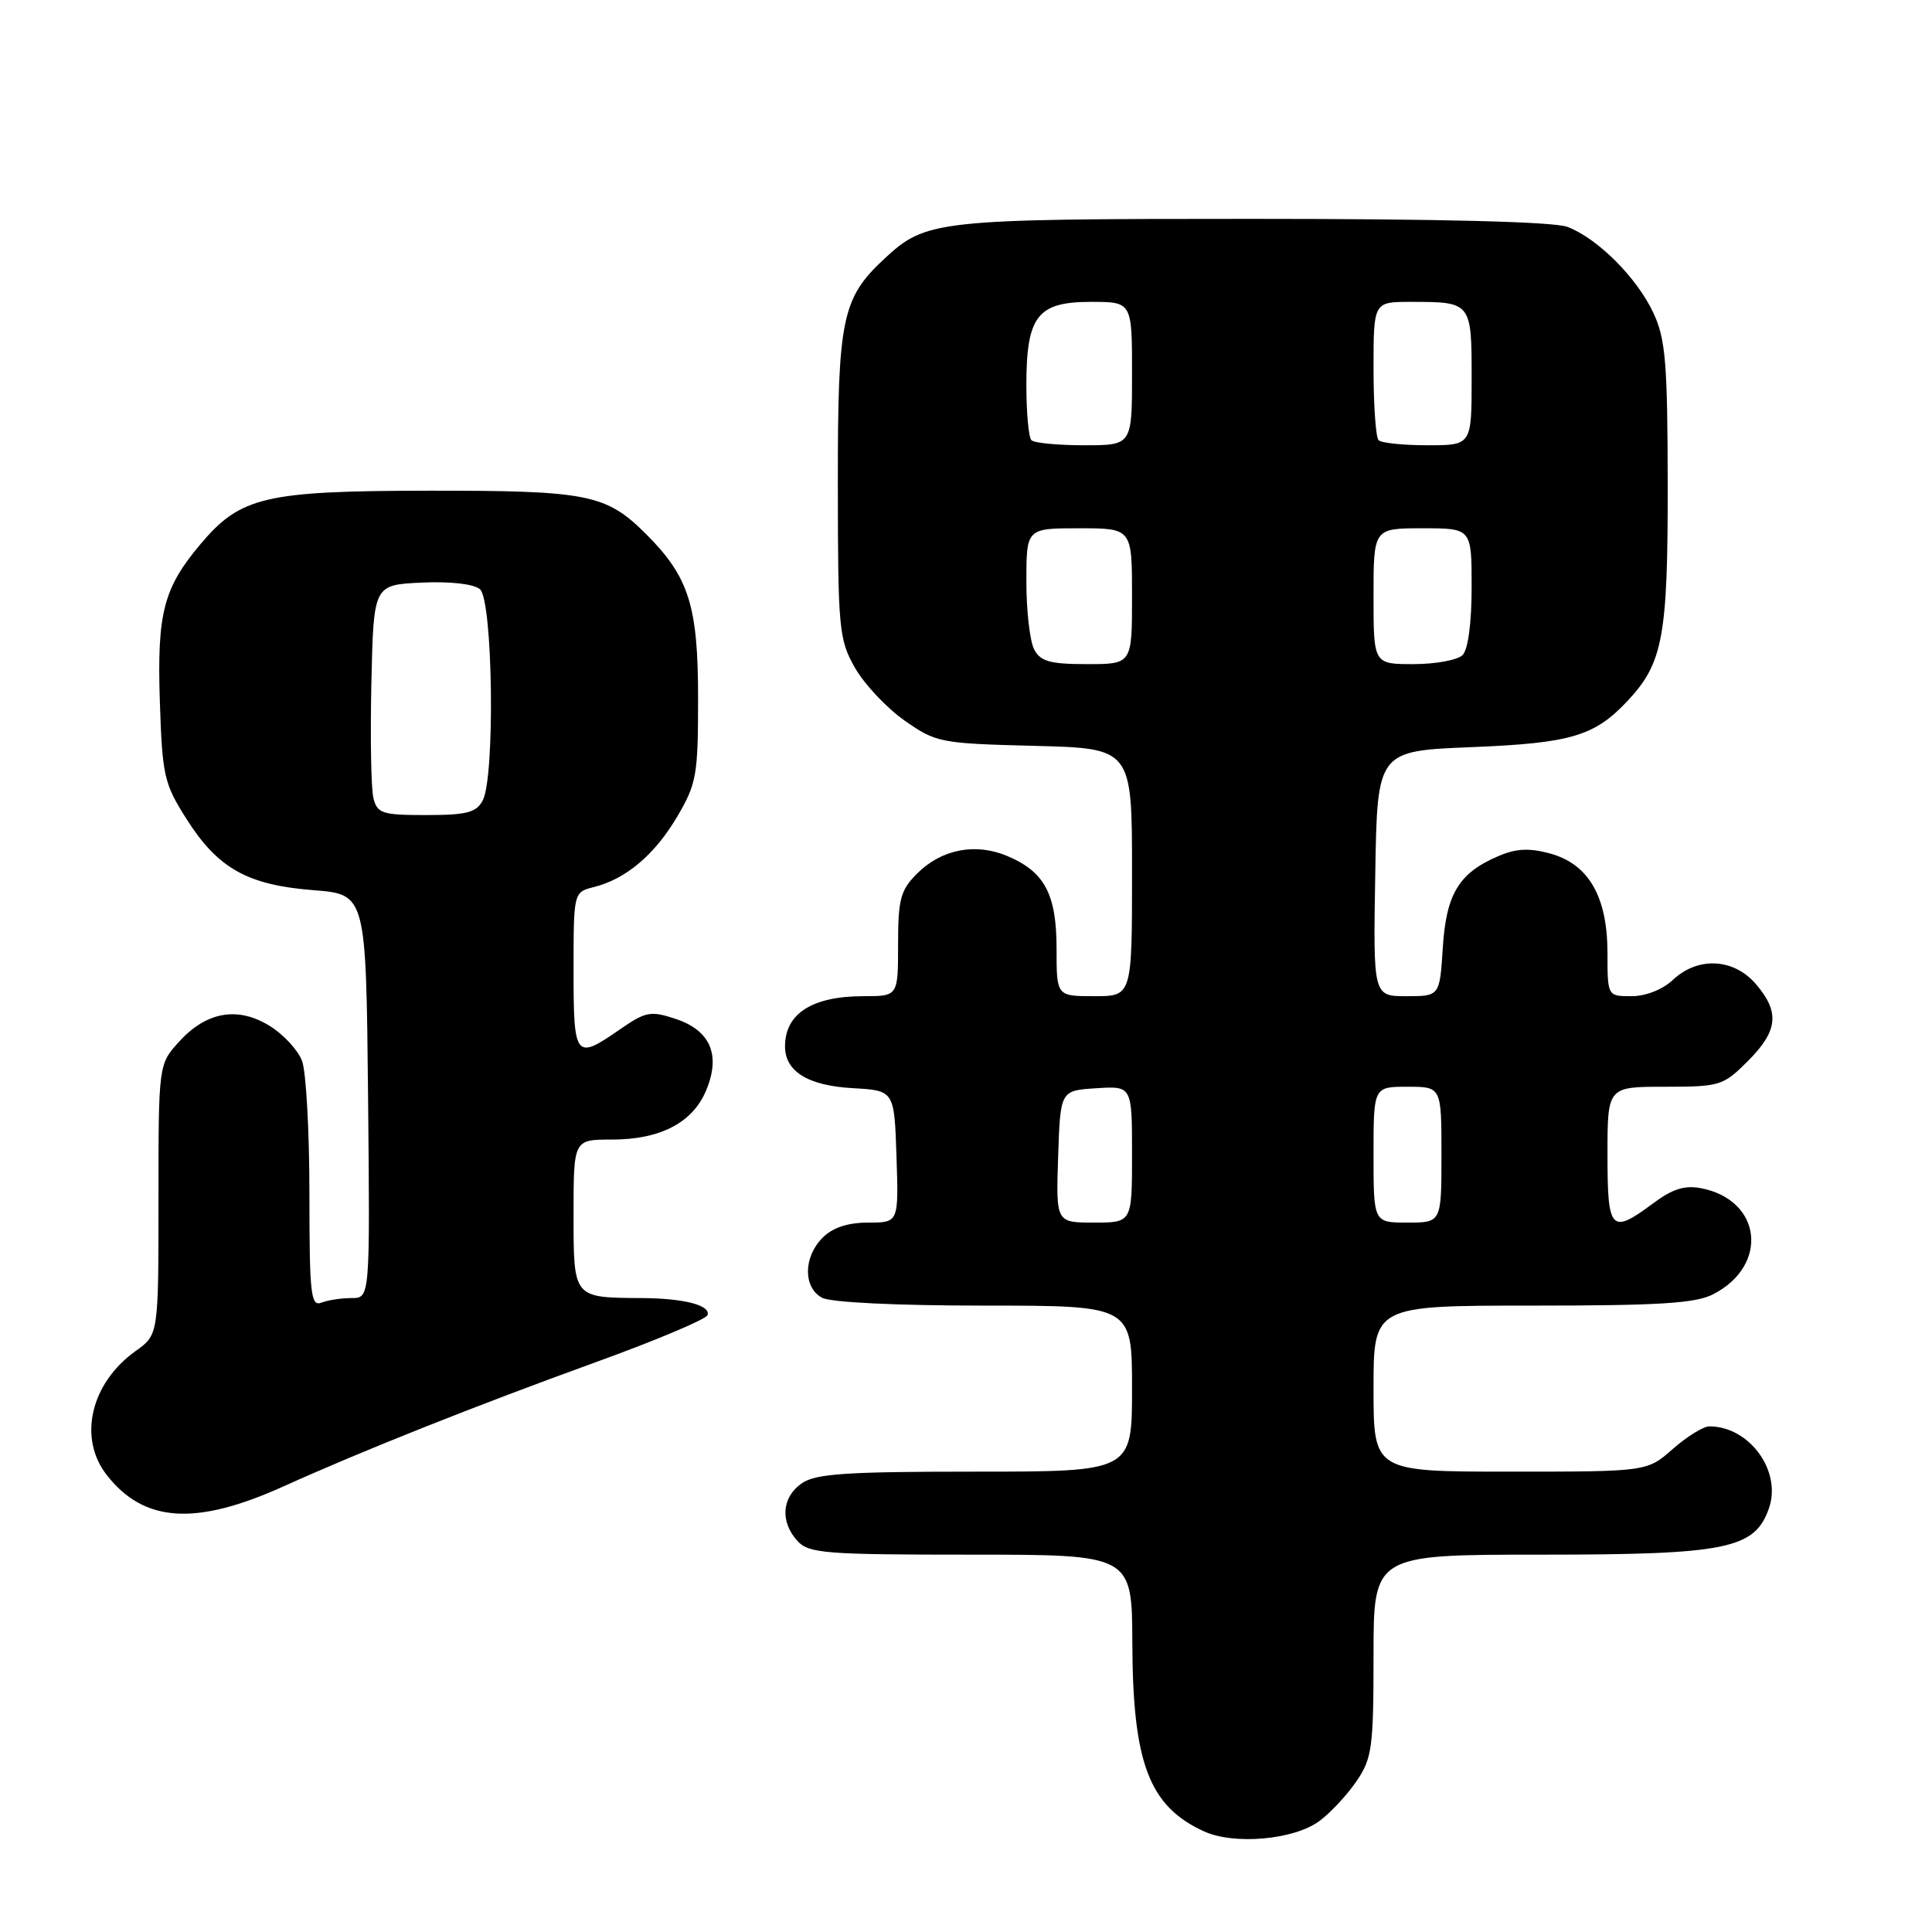 <?xml version="1.0" encoding="UTF-8" standalone="no"?>
<!DOCTYPE svg PUBLIC "-//W3C//DTD SVG 1.1//EN" "http://www.w3.org/Graphics/SVG/1.1/DTD/svg11.dtd" >
<svg xmlns="http://www.w3.org/2000/svg" xmlns:xlink="http://www.w3.org/1999/xlink" version="1.1" viewBox="0 0 256 256">
 <g >
 <path fill="currentColor"
d=" M 174.82 241.30 C 176.30 240.21 178.51 237.83 179.75 236.01 C 181.81 232.99 182.00 231.55 182.00 219.35 C 182.00 206.00 182.00 206.00 204.25 206.00 C 228.83 206.00 232.53 205.24 234.40 199.84 C 236.11 194.91 231.80 189.00 226.49 189.00 C 225.71 189.00 223.53 190.35 221.65 192.00 C 218.24 195.00 218.24 195.00 200.12 195.00 C 182.00 195.00 182.00 195.00 182.00 184.00 C 182.00 173.00 182.00 173.00 203.05 173.00 C 219.87 173.00 224.69 172.70 227.02 171.49 C 234.43 167.66 233.45 159.02 225.43 157.45 C 223.25 157.02 221.62 157.53 219.06 159.44 C 213.45 163.61 213.00 163.13 213.00 153.00 C 213.00 144.00 213.00 144.00 220.60 144.00 C 227.91 144.00 228.33 143.87 231.60 140.60 C 235.60 136.60 235.86 134.11 232.66 130.39 C 229.72 126.97 224.98 126.73 221.68 129.83 C 220.31 131.12 218.08 132.00 216.19 132.00 C 213.00 132.00 213.00 132.00 213.00 126.25 C 212.99 118.81 210.51 114.51 205.42 113.10 C 202.67 112.35 200.93 112.42 198.61 113.41 C 193.33 115.64 191.63 118.42 191.18 125.56 C 190.77 132.00 190.77 132.00 186.36 132.00 C 181.95 132.00 181.95 132.00 182.23 115.75 C 182.50 99.50 182.50 99.50 195.00 99.00 C 208.18 98.47 211.30 97.54 215.70 92.83 C 220.35 87.86 221.00 84.32 220.98 64.28 C 220.96 48.12 220.70 44.94 219.10 41.50 C 216.93 36.82 211.69 31.57 207.68 30.06 C 205.88 29.38 190.95 29.00 165.90 29.00 C 124.05 29.00 122.69 29.15 117.17 34.30 C 111.55 39.53 111.00 42.23 111.02 64.21 C 111.03 83.37 111.16 84.72 113.27 88.46 C 114.51 90.64 117.46 93.79 119.84 95.46 C 124.04 98.41 124.55 98.51 137.08 98.83 C 150.00 99.16 150.00 99.16 150.00 115.58 C 150.00 132.00 150.00 132.00 145.00 132.00 C 140.00 132.00 140.00 132.00 140.00 125.72 C 140.00 118.46 138.41 115.49 133.43 113.41 C 129.22 111.65 124.74 112.53 121.51 115.76 C 119.32 117.96 119.00 119.14 119.00 125.14 C 119.00 132.00 119.00 132.00 114.43 132.00 C 107.65 132.00 104.05 134.28 104.02 138.60 C 103.99 141.96 107.02 143.85 113.01 144.19 C 118.50 144.50 118.50 144.50 118.79 153.25 C 119.08 162.00 119.08 162.00 115.04 162.00 C 112.33 162.00 110.34 162.66 109.00 164.00 C 106.44 166.56 106.41 170.61 108.93 171.96 C 110.08 172.58 118.86 173.00 130.43 173.00 C 150.00 173.00 150.00 173.00 150.00 184.00 C 150.00 195.00 150.00 195.00 129.22 195.00 C 112.04 195.00 108.06 195.27 106.22 196.56 C 103.59 198.40 103.35 201.62 105.65 204.17 C 107.16 205.83 109.25 206.00 128.65 206.00 C 150.00 206.00 150.00 206.00 150.04 217.75 C 150.10 233.64 152.26 239.32 159.50 242.65 C 163.51 244.50 171.45 243.79 174.82 241.30 Z  M 37.55 196.96 C 48.10 192.20 62.93 186.30 78.96 180.49 C 86.91 177.61 93.56 174.81 93.75 174.26 C 94.18 172.95 90.63 172.03 85.00 172.00 C 75.91 171.94 76.00 172.06 76.00 160.88 C 76.00 151.00 76.00 151.00 81.05 151.00 C 87.50 151.00 91.78 148.77 93.57 144.48 C 95.53 139.78 94.14 136.53 89.50 135.00 C 86.20 133.91 85.56 134.04 82.14 136.40 C 76.22 140.51 76.00 140.23 76.00 128.61 C 76.00 118.22 76.00 118.22 78.69 117.54 C 82.96 116.47 86.77 113.24 89.75 108.18 C 92.30 103.84 92.50 102.70 92.50 92.50 C 92.50 80.28 91.28 76.44 85.63 70.79 C 80.32 65.48 77.93 65.00 56.78 65.02 C 35.10 65.05 31.87 65.80 26.56 72.11 C 21.66 77.92 20.80 81.25 21.18 92.92 C 21.50 102.79 21.74 103.83 24.70 108.50 C 28.86 115.07 32.79 117.27 41.50 117.95 C 48.50 118.50 48.50 118.50 48.77 145.25 C 49.03 172.00 49.03 172.00 46.60 172.00 C 45.26 172.00 43.45 172.27 42.58 172.61 C 41.18 173.14 41.00 171.48 41.00 158.17 C 41.00 149.90 40.56 141.98 40.02 140.57 C 39.49 139.16 37.58 137.08 35.77 135.96 C 31.54 133.32 27.37 134.03 23.75 138.01 C 21.00 141.03 21.00 141.03 21.00 158.95 C 21.00 176.86 21.00 176.86 17.98 179.01 C 12.00 183.28 10.30 190.57 14.17 195.48 C 19.11 201.77 25.94 202.20 37.55 196.96 Z  M 140.21 153.25 C 140.50 144.50 140.50 144.50 145.25 144.20 C 150.00 143.89 150.00 143.89 150.00 152.95 C 150.00 162.00 150.00 162.00 144.96 162.00 C 139.92 162.00 139.92 162.00 140.21 153.25 Z  M 182.00 153.00 C 182.00 144.00 182.00 144.00 186.50 144.00 C 191.00 144.00 191.00 144.00 191.00 153.00 C 191.00 162.00 191.00 162.00 186.50 162.00 C 182.00 162.00 182.00 162.00 182.00 153.00 Z  M 137.04 86.07 C 136.47 85.00 136.00 80.95 136.00 77.07 C 136.00 70.00 136.00 70.00 143.00 70.00 C 150.00 70.00 150.00 70.00 150.00 79.00 C 150.00 88.00 150.00 88.00 144.04 88.00 C 139.16 88.00 137.88 87.65 137.04 86.07 Z  M 182.00 79.00 C 182.00 70.00 182.00 70.00 188.50 70.00 C 195.00 70.00 195.00 70.00 195.00 77.80 C 195.00 82.53 194.53 86.07 193.80 86.80 C 193.14 87.46 190.22 88.00 187.30 88.00 C 182.00 88.00 182.00 88.00 182.00 79.00 Z  M 136.67 58.33 C 136.30 57.97 136.00 54.69 136.00 51.06 C 136.00 41.88 137.45 40.00 144.56 40.00 C 150.00 40.00 150.00 40.00 150.00 49.50 C 150.00 59.00 150.00 59.00 143.67 59.00 C 140.18 59.00 137.03 58.70 136.67 58.33 Z  M 182.67 58.33 C 182.30 57.97 182.00 53.69 182.00 48.83 C 182.00 40.00 182.00 40.00 186.92 40.00 C 194.98 40.00 195.00 40.03 195.00 50.11 C 195.00 59.00 195.00 59.00 189.17 59.00 C 185.96 59.00 183.03 58.70 182.67 58.33 Z  M 49.48 105.75 C 49.17 104.51 49.05 97.65 49.21 90.50 C 49.50 77.50 49.50 77.50 55.84 77.20 C 59.65 77.02 62.74 77.37 63.59 78.07 C 65.31 79.50 65.62 102.97 63.96 106.07 C 63.11 107.67 61.83 108.00 56.48 108.00 C 50.63 108.00 49.99 107.79 49.48 105.75 Z "/>
</g>
</svg>